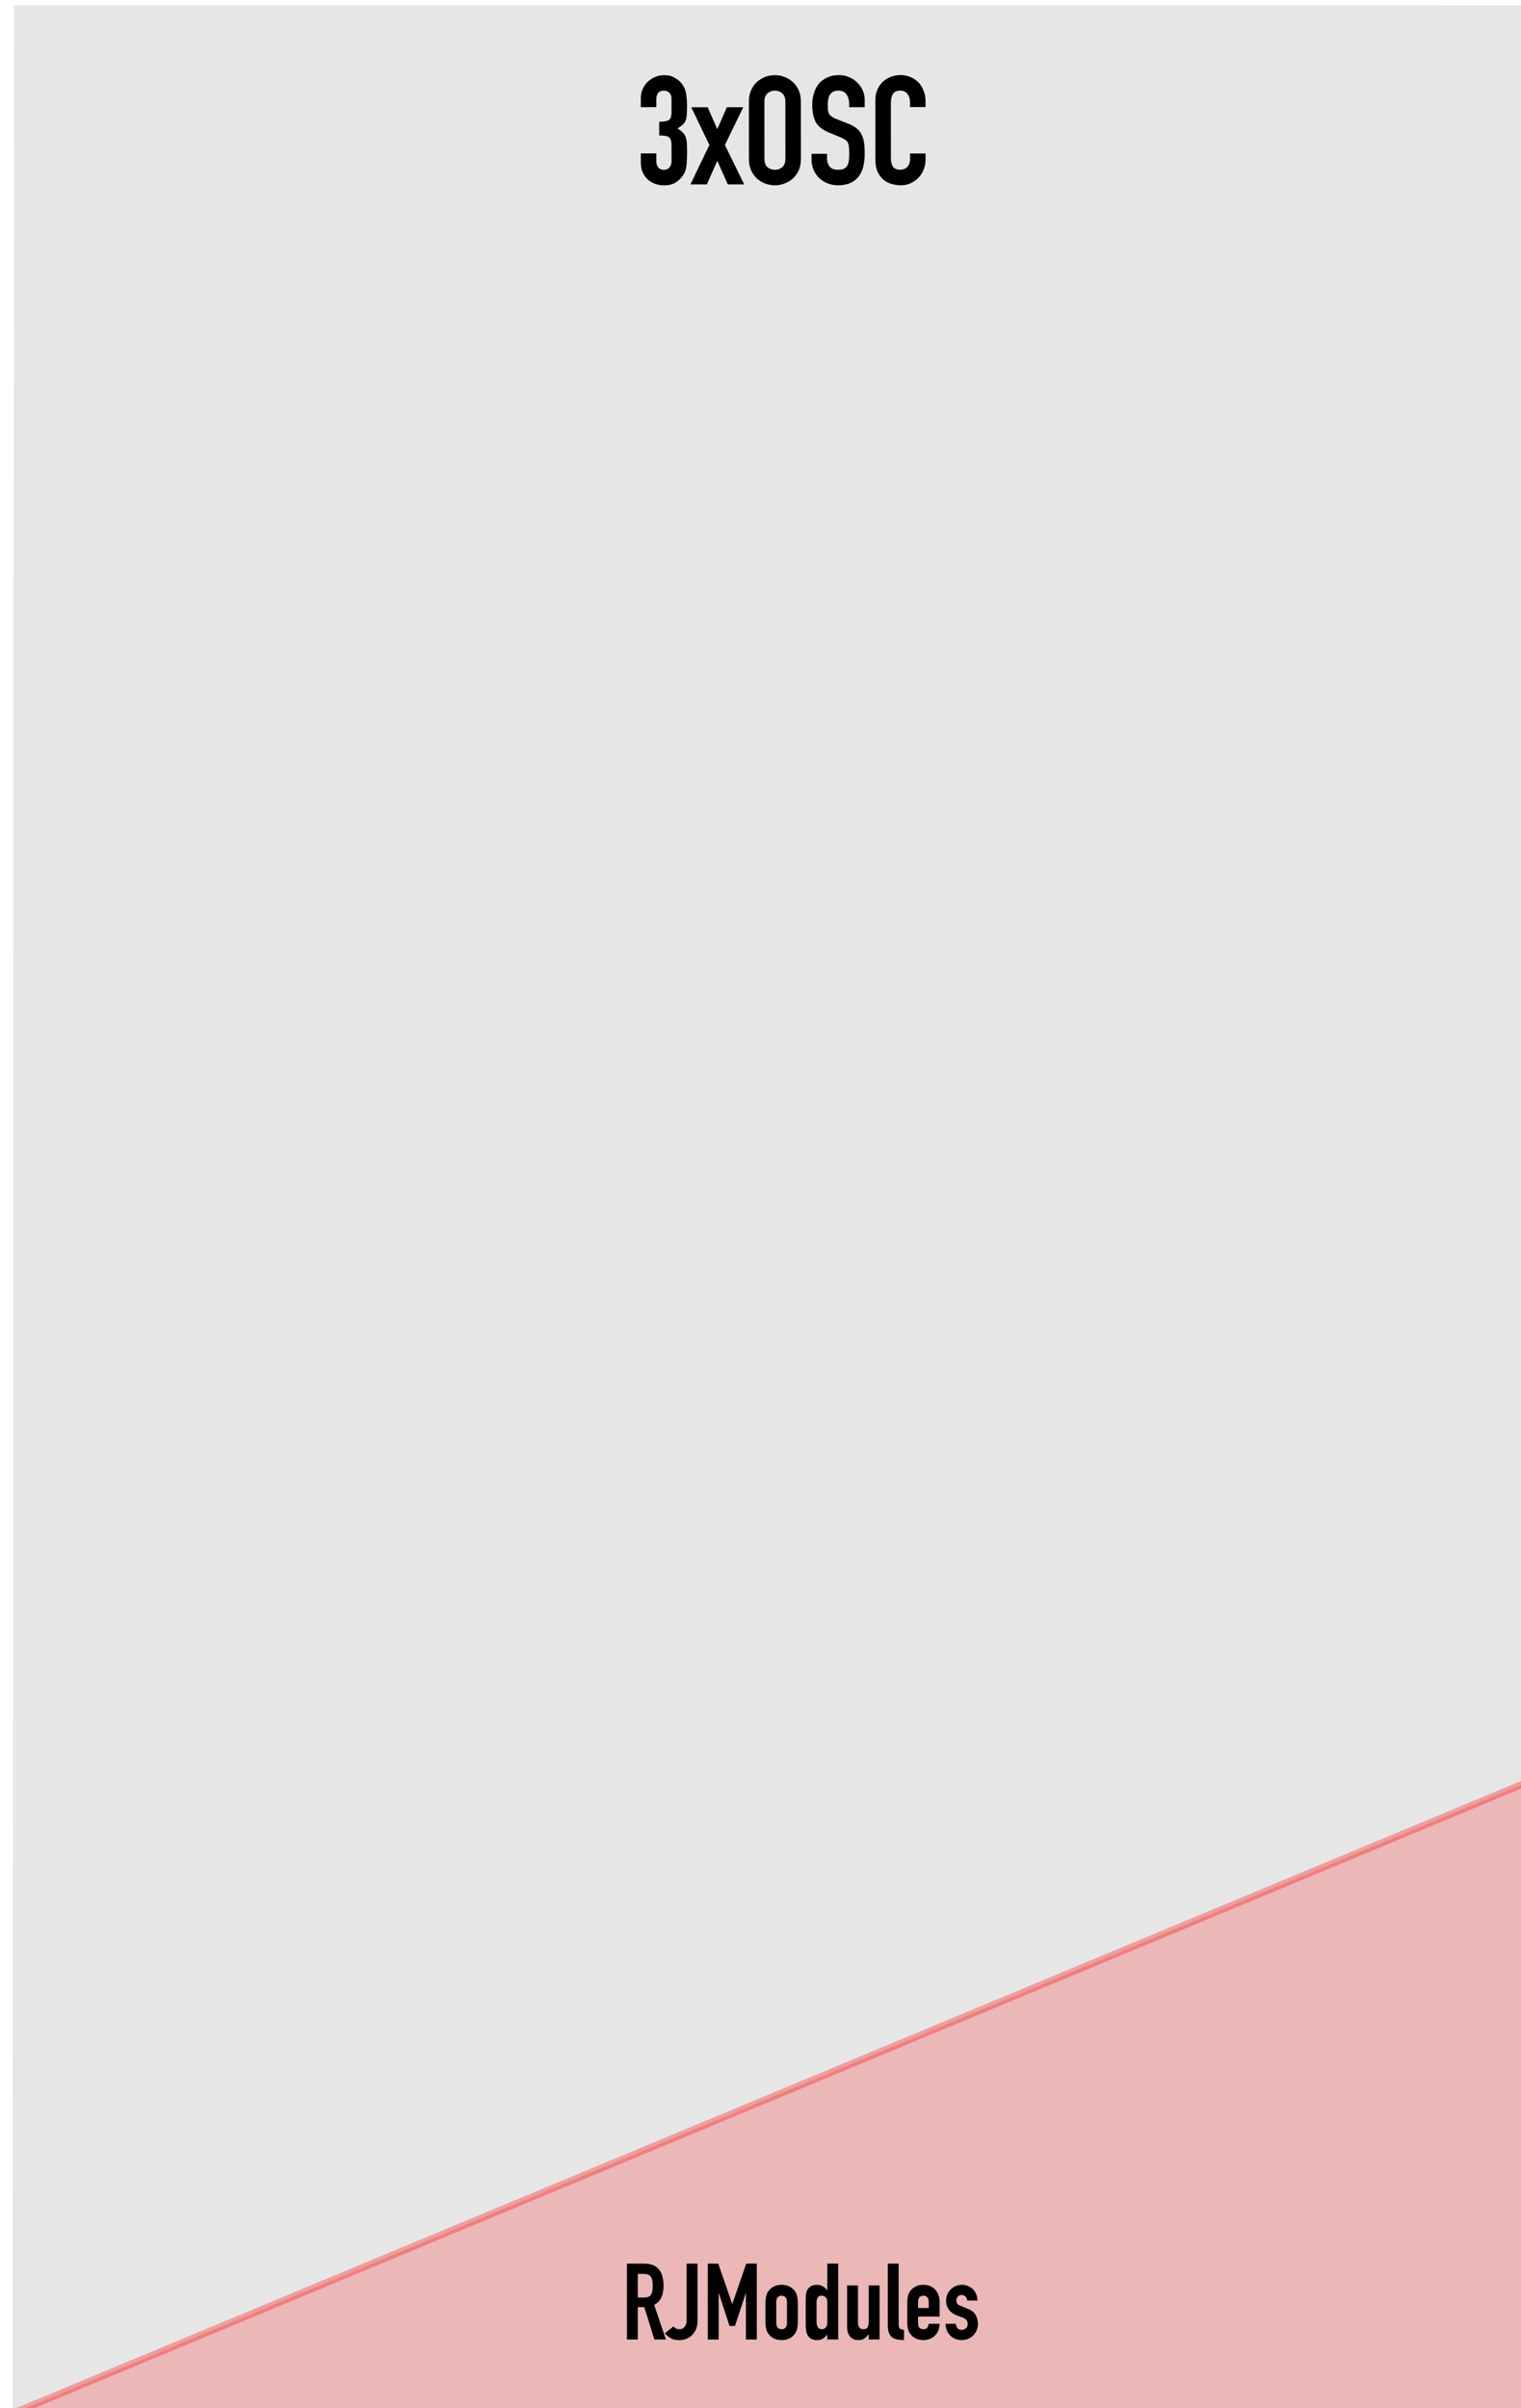 <?xml version="1.0" encoding="UTF-8" standalone="no"?>
<!-- Generator: Adobe Illustrator 16.0.3, SVG Export Plug-In . SVG Version: 6.00 Build 0)  -->

<svg
   xmlns:dc="http://purl.org/dc/elements/1.1/"
   xmlns:cc="http://creativecommons.org/ns#"
   xmlns:rdf="http://www.w3.org/1999/02/22-rdf-syntax-ns#"
   xmlns:svg="http://www.w3.org/2000/svg"
   xmlns="http://www.w3.org/2000/svg"
   xmlns:sodipodi="http://sodipodi.sourceforge.net/DTD/sodipodi-0.dtd"
   xmlns:inkscape="http://www.inkscape.org/namespaces/inkscape"
   version="1.1"
   x="0px"
   y="0px"
   width="240px"
   height="380px"
   viewBox="0 0 240 380"
   enable-background="new 0 0 240 380"
   xml:space="preserve"
   id="svg15938"
   sodipodi:docname="3xOSC.svg"
   inkscape:version="0.92.2 (5c3e80d, 2017-08-06)"><defs
     id="defs15942" /><sodipodi:namedview
     pagecolor="#ffffff"
     bordercolor="#666666"
     borderopacity="1"
     objecttolerance="10"
     gridtolerance="10"
     guidetolerance="10"
     inkscape:pageopacity="0"
     inkscape:pageshadow="2"
     inkscape:window-width="973"
     inkscape:window-height="825"
     id="namedview15940"
     showgrid="false"
     inkscape:zoom="1"
     inkscape:cx="116.72297"
     inkscape:cy="188.918"
     inkscape:window-x="220"
     inkscape:window-y="23"
     inkscape:window-maximized="0"
     inkscape:current-layer="g13178" /><g
     id="decoupe"
     display="none"><path
       display="inline"
       fill="none"
       stroke="#E6332D"
       stroke-width="0.25"
       stroke-miterlimit="10"
       d="M17.447,371.127   c0,2.614,2.119,4.732,4.731,4.732c2.614,0,4.733-2.118,4.733-4.732c0-2.612-2.119-4.731-4.733-4.731   C19.566,366.396,17.447,368.515,17.447,371.127"
       id="path15870" /><path
       display="inline"
       fill="none"
       stroke="#E6332D"
       stroke-width="0.25"
       stroke-miterlimit="10"
       d="M17.447,8.872   c0,2.613,2.119,4.73,4.731,4.73c2.614,0,4.733-2.118,4.733-4.73S24.792,4.14,22.179,4.14C19.566,4.14,17.447,6.259,17.447,8.872"
       id="path15872" /><path
       display="inline"
       fill="none"
       stroke="#E6332D"
       stroke-width="0.25"
       stroke-miterlimit="10"
       d="M212.741,371.127   c0,2.614,2.119,4.732,4.731,4.732s4.729-2.118,4.729-4.732c0-2.612-2.117-4.731-4.729-4.731S212.741,368.515,212.741,371.127"
       id="path15874" /><path
       display="inline"
       fill="none"
       stroke="#E6332D"
       stroke-width="0.25"
       stroke-miterlimit="10"
       d="M212.741,8.872   c0,2.613,2.119,4.73,4.731,4.73s4.729-2.118,4.729-4.73s-2.117-4.731-4.729-4.731S212.741,6.259,212.741,8.872"
       id="path15876" /><rect
       display="inline"
       fill="none"
       stroke="#E6332D"
       stroke-width="0.25"
       stroke-miterlimit="10"
       width="239.237"
       height="380"
       id="rect15878" /><path
       display="inline"
       fill="none"
       stroke="#E6332D"
       stroke-width="0.25"
       stroke-miterlimit="10"
       d="M207.493,328.545   c0,5.392,4.368,9.758,9.758,9.758c5.389,0,9.757-4.366,9.757-9.758s-4.368-9.758-9.757-9.758   C211.861,318.787,207.493,323.153,207.493,328.545"
       id="path15880" /><path
       display="inline"
       fill="none"
       stroke="#E6332D"
       stroke-width="0.25"
       stroke-miterlimit="10"
       d="M12.213,328.545   c0,5.392,4.369,9.76,9.758,9.76c5.392,0,9.758-4.368,9.758-9.76s-4.367-9.76-9.758-9.76   C16.582,318.785,12.213,323.153,12.213,328.545"
       id="path15882" /><path
       display="inline"
       fill="none"
       stroke="#E6332D"
       stroke-width="0.25"
       stroke-miterlimit="10"
       d="M49.77,328.545   c0,5.392,4.37,9.76,9.759,9.76c5.388,0,9.757-4.368,9.757-9.76s-4.37-9.76-9.757-9.76C54.139,318.785,49.77,323.153,49.77,328.545"
       id="path15884" /><path
       display="inline"
       fill="none"
       stroke="#E6332D"
       stroke-width="0.25"
       stroke-miterlimit="10"
       d="M87.326,328.545   c0,5.392,4.37,9.76,9.759,9.76c5.388,0,9.757-4.368,9.757-9.76s-4.369-9.76-9.757-9.76   C91.696,318.785,87.326,323.153,87.326,328.545"
       id="path15886" /><path
       display="inline"
       fill="none"
       stroke="#E6332D"
       stroke-width="0.25"
       stroke-miterlimit="10"
       d="M124.883,328.545   c0,5.392,4.368,9.758,9.76,9.758c5.389,0,9.757-4.366,9.757-9.758s-4.368-9.758-9.757-9.758   C129.251,318.787,124.883,323.153,124.883,328.545"
       id="path15888" /><path
       display="inline"
       fill="none"
       stroke="#E6332D"
       stroke-width="0.25"
       stroke-miterlimit="10"
       d="M162.439,328.545   c0,5.392,4.369,9.76,9.758,9.76c5.39,0,9.76-4.368,9.76-9.76s-4.37-9.76-9.76-9.76   C166.809,318.785,162.439,323.153,162.439,328.545"
       id="path15890" /><path
       display="inline"
       fill="none"
       stroke="#E6332D"
       stroke-width="0.25"
       stroke-miterlimit="10"
       d="M29.661,240.286   c0,6.125,4.964,11.091,11.09,11.091c6.124,0,11.088-4.966,11.088-11.091c0-6.122-4.964-11.088-11.088-11.088   C34.625,229.198,29.661,234.164,29.661,240.286"
       id="path15892" /><path
       display="inline"
       fill="none"
       stroke="#E6332D"
       stroke-width="0.25"
       stroke-miterlimit="10"
       d="M108.529,240.286   c0,6.125,4.964,11.091,11.09,11.091c6.123,0,11.089-4.966,11.089-11.091c0-6.122-4.966-11.088-11.089-11.088   C113.493,229.198,108.529,234.164,108.529,240.286"
       id="path15894" /><path
       display="inline"
       fill="none"
       stroke="#E6332D"
       stroke-width="0.25"
       stroke-miterlimit="10"
       d="M187.397,240.286   c0,6.125,4.963,11.091,11.09,11.091c6.125,0,11.088-4.966,11.088-11.091c0-6.122-4.963-11.088-11.088-11.088   C192.36,229.198,187.397,234.164,187.397,240.286"
       id="path15896" /><path
       display="inline"
       fill="none"
       stroke="#E6332D"
       stroke-width="0.25"
       stroke-miterlimit="10"
       d="M29.661,161.418   c0,6.125,4.964,11.088,11.09,11.088c6.124,0,11.088-4.964,11.088-11.088s-4.964-11.089-11.088-11.089   C34.625,150.329,29.661,155.294,29.661,161.418"
       id="path15898" /><path
       display="inline"
       fill="none"
       stroke="#E6332D"
       stroke-width="0.25"
       stroke-miterlimit="10"
       d="M108.529,161.418   c0,6.125,4.964,11.088,11.09,11.088c6.123,0,11.089-4.964,11.089-11.088s-4.966-11.089-11.089-11.089   C113.493,150.329,108.529,155.294,108.529,161.418"
       id="path15900" /><path
       display="inline"
       fill="none"
       stroke="#E6332D"
       stroke-width="0.25"
       stroke-miterlimit="10"
       d="M187.397,161.418   c0,6.125,4.963,11.089,11.09,11.089c6.125,0,11.088-4.964,11.088-11.089c0-6.125-4.963-11.09-11.088-11.09   C192.36,150.329,187.397,155.294,187.397,161.418"
       id="path15902" /><line
       display="inline"
       fill="none"
       stroke="#E6332D"
       stroke-width="0.25"
       stroke-miterlimit="10"
       x1="13.535"
       y1="102.934"
       x2="13.582"
       y2="59.345"
       id="line15904" /><line
       display="inline"
       fill="none"
       stroke="#E6332D"
       stroke-width="0.25"
       stroke-miterlimit="10"
       x1="19.498"
       y1="53.437"
       x2="155.948"
       y2="53.437"
       id="line15906" /><line
       display="inline"
       fill="none"
       stroke="#E6332D"
       stroke-width="0.25"
       stroke-miterlimit="10"
       x1="161.863"
       y1="59.351"
       x2="161.863"
       y2="102.939"
       id="line15908" /><line
       display="inline"
       fill="none"
       stroke="#E6332D"
       stroke-width="0.25"
       stroke-miterlimit="10"
       x1="155.948"
       y1="108.854"
       x2="19.451"
       y2="108.854"
       id="line15910" /><path
       display="inline"
       fill="none"
       stroke="#E6332D"
       stroke-width="0.25"
       stroke-miterlimit="10"
       d="M187.397,80.672   c0,6.124,4.965,11.089,11.09,11.089c6.123,0,11.088-4.965,11.088-11.089c0-6.126-4.965-11.09-11.088-11.09   C192.362,69.583,187.397,74.546,187.397,80.672"
       id="path15912" /><path
       display="inline"
       fill="none"
       stroke="#E6332D"
       stroke-width="0.25"
       stroke-miterlimit="10"
       d="M13.535,102.934   c-0.004,3.267,2.641,5.917,5.909,5.921h0.007"
       id="path15914" /><path
       display="inline"
       fill="none"
       stroke="#E6332D"
       stroke-width="0.25"
       stroke-miterlimit="10"
       d="M19.498,53.437   c-3.266,0-5.912,2.643-5.916,5.908"
       id="path15916" /><path
       display="inline"
       fill="none"
       stroke="#E6332D"
       stroke-width="0.25"
       stroke-miterlimit="10"
       d="M161.863,59.351   c0-3.266-2.651-5.914-5.915-5.914"
       id="path15918" /><path
       display="inline"
       fill="none"
       stroke="#E6332D"
       stroke-width="0.25"
       stroke-miterlimit="10"
       d="M155.948,108.854   c3.264,0,5.915-2.648,5.915-5.915"
       id="path15920" /></g><g
     id="widgets"
     display="none"><rect
       id="PJ301_10_"
       x="10.771"
       y="317.047"
       display="inline"
       fill="none"
       stroke="#000000"
       stroke-miterlimit="10"
       width="22.992"
       height="22.997" /><rect
       id="PJ301_1_"
       x="48.032"
       y="317.047"
       display="inline"
       fill="none"
       stroke="#000000"
       stroke-miterlimit="10"
       width="22.992"
       height="22.997" /><rect
       id="PJ301_2_"
       x="85.572"
       y="317.047"
       display="inline"
       fill="none"
       stroke="#000000"
       stroke-miterlimit="10"
       width="22.992"
       height="22.997" /><rect
       id="PJ301_3_"
       x="123.201"
       y="317.047"
       display="inline"
       fill="none"
       stroke="#000000"
       stroke-miterlimit="10"
       width="22.992"
       height="22.997" /><rect
       id="PJ301_4_"
       x="160.702"
       y="317.047"
       display="inline"
       fill="none"
       stroke="#000000"
       stroke-miterlimit="10"
       width="22.992"
       height="22.997" /><rect
       id="PJ301_5_"
       x="205.959"
       y="317.047"
       display="inline"
       fill="none"
       stroke="#000000"
       stroke-miterlimit="10"
       width="22.992"
       height="22.997" /><rect
       id="Rogan2"
       x="181.34"
       y="63.525"
       display="inline"
       fill="none"
       stroke="#000000"
       stroke-miterlimit="10"
       width="34.293"
       height="34.293" /><rect
       id="Rogan2_1_"
       x="181.34"
       y="144.035"
       display="inline"
       fill="none"
       stroke="#000000"
       stroke-miterlimit="10"
       width="34.293"
       height="34.293" /><rect
       id="Rogan2_2_"
       x="181.34"
       y="222.752"
       display="inline"
       fill="none"
       stroke="#000000"
       stroke-miterlimit="10"
       width="34.293"
       height="34.293" /><rect
       id="Rogan2_4_"
       x="102.352"
       y="144.035"
       display="inline"
       fill="none"
       stroke="#000000"
       stroke-miterlimit="10"
       width="34.293"
       height="34.293" /><rect
       id="Rogan2_3_"
       x="102.352"
       y="222.752"
       display="inline"
       fill="none"
       stroke="#000000"
       stroke-miterlimit="10"
       width="34.293"
       height="34.293" /><rect
       id="Rogan2_6_"
       x="23.891"
       y="144.035"
       display="inline"
       fill="none"
       stroke="#000000"
       stroke-miterlimit="10"
       width="34.293"
       height="34.293" /><rect
       id="Rogan2_5_"
       x="23.891"
       y="222.752"
       display="inline"
       fill="none"
       stroke="#000000"
       stroke-miterlimit="10"
       width="34.293"
       height="34.293" /><rect
       id="BraidsDisplay"
       x="13.723"
       y="53.437"
       display="inline"
       fill="none"
       stroke="#000000"
       stroke-miterlimit="10"
       width="148"
       height="56" /></g><g
     transform="matrix(1.653,-0.03,-0.022,1.045,2165.999,-193.712)"
     id="g13122"
     style="stroke-width:0.959"><g
       transform="matrix(0.999,-1.8518233e-5,0.023,1.001,-175.873,-20.807)"
       id="g13178"
       style="stroke-width:0.919"><g
         transform="matrix(1.013,0.029,-0.01,0.999,184.961,57.587)"
         id="g13122-0"
         style="stroke-width:0.959"><g
           transform="translate(-167.076,-20.558)"
           id="g13178-1"
           style="stroke-width:0.919"><g
             transform="translate(-99.231,6.095)"
             id="g13224"
             style="stroke-width:0.881"><g
               transform="translate(-315.654,137.782)"
               id="g13271"
               style="stroke-width:0.844"><g
                 transform="translate(-332.226,26.059)"
                 id="g13383"
                 style="stroke-width:0.809"><path
                   style="fill:#e6e6e6;fill-opacity:1;fill-rule:nonzero;stroke:none;stroke-width:0.809"
                   d="m -388.535,0.266 h 143.469 V 363.988 H -388.535 Z m 0,0"
                   id="path25069"
                   inkscape:connector-curvature="0" /><path
                   inkscape:connector-curvature="0"
                   id="path12226"
                   d="m -276.575,211.059 c 1.406,0 2.438,-1.062 2.438,-2.359 0,-1.297 -1.016,-2.344 -2.422,-2.344 -1.406,0 -2.422,1.062 -2.422,2.344 v 0.016 c 0,1.297 1.016,2.344 2.406,2.344 z m 0.016,-0.922 c -0.797,0 -1.375,-0.656 -1.375,-1.438 0,-0.781 0.562,-1.422 1.359,-1.422 0.812,0 1.391,0.641 1.391,1.422 v 0.016 c 0,0.781 -0.562,1.422 -1.375,1.422 z m 0,0"
                   style="fill:#e6e6e6;fill-opacity:1;stroke:none;stroke-width:0.809" /><path
                   inkscape:connector-curvature="0"
                   id="path12222"
                   d="m -271.142,211.059 c 1.234,0 2,-0.688 2,-2.062 v -2.109 c 0,-0.281 -0.219,-0.5 -0.5,-0.5 -0.281,0 -0.5,0.219 -0.5,0.5 v 2.156 c 0,0.719 -0.375,1.094 -0.984,1.094 -0.609,0 -0.984,-0.391 -0.984,-1.125 v -2.125 c 0,-0.281 -0.219,-0.5 -0.5,-0.5 -0.266,0 -0.5,0.219 -0.5,0.5 v 2.141 c 0,1.344 0.75,2.031 1.969,2.031 z m 0,0"
                   style="fill:#e6e6e6;fill-opacity:1;stroke:none;stroke-width:0.809" /><path
                   inkscape:connector-curvature="0"
                   id="path12218"
                   d="m -266.875,210.512 c 0,0.281 0.219,0.5 0.5,0.5 0.281,0 0.5,-0.219 0.5,-0.5 v -3.156 h 0.953 c 0.266,0 0.469,-0.203 0.469,-0.469 0,-0.25 -0.203,-0.453 -0.469,-0.453 h -2.922 c -0.25,0 -0.453,0.203 -0.453,0.453 0,0.266 0.203,0.469 0.453,0.469 h 0.969 z m 0,0"
                   style="fill:#e6e6e6;fill-opacity:1;stroke:none;stroke-width:0.809" /><path
                   inkscape:connector-curvature="0"
                   id="path12214"
                   d="m -276.575,288.438 c 1.406,0 2.438,-1.062 2.438,-2.359 0,-1.297 -1.016,-2.344 -2.422,-2.344 -1.406,0 -2.422,1.062 -2.422,2.344 v 0.016 c 0,1.297 1.016,2.344 2.406,2.344 z m 0.016,-0.922 c -0.797,0 -1.375,-0.656 -1.375,-1.438 0,-0.781 0.562,-1.422 1.359,-1.422 0.812,0 1.391,0.641 1.391,1.422 v 0.016 c 0,0.781 -0.562,1.422 -1.375,1.422 z m 0,0"
                   style="fill:#e6e6e6;fill-opacity:1;stroke:none;stroke-width:0.809" /><path
                   inkscape:connector-curvature="0"
                   id="path12210"
                   d="m -271.142,288.438 c 1.234,0 2,-0.688 2,-2.062 v -2.109 c 0,-0.281 -0.219,-0.5 -0.5,-0.5 -0.281,0 -0.5,0.219 -0.5,0.5 v 2.156 c 0,0.719 -0.375,1.094 -0.984,1.094 -0.609,0 -0.984,-0.391 -0.984,-1.125 v -2.125 c 0,-0.281 -0.219,-0.5 -0.5,-0.5 -0.266,0 -0.5,0.219 -0.5,0.5 v 2.141 c 0,1.344 0.75,2.031 1.969,2.031 z m 0,0"
                   style="fill:#e6e6e6;fill-opacity:1;stroke:none;stroke-width:0.809" /><path
                   inkscape:connector-curvature="0"
                   id="path12206"
                   d="m -266.875,287.892 c 0,0.281 0.219,0.5 0.5,0.5 0.281,0 0.5,-0.219 0.5,-0.5 v -3.156 h 0.953 c 0.266,0 0.469,-0.203 0.469,-0.469 0,-0.25 -0.203,-0.453 -0.469,-0.453 h -2.922 c -0.25,0 -0.453,0.203 -0.453,0.453 0,0.266 0.203,0.469 0.453,0.469 h 0.969 z m 0,0"
                   style="fill:#e6e6e6;fill-opacity:1;stroke:none;stroke-width:0.809" /><path
                   inkscape:connector-curvature="0"
                   id="path12202"
                   d="m -276.575,61.624 c 1.406,0 2.438,-1.062 2.438,-2.359 0,-1.297 -1.016,-2.344 -2.422,-2.344 -1.406,0 -2.422,1.062 -2.422,2.344 v 0.016 c 0,1.297 1.016,2.344 2.406,2.344 z m 0.016,-0.922 c -0.797,0 -1.375,-0.656 -1.375,-1.438 0,-0.781 0.562,-1.422 1.359,-1.422 0.812,0 1.391,0.641 1.391,1.422 v 0.016 c 0,0.781 -0.562,1.422 -1.375,1.422 z m 0,0"
                   style="fill:#e6e6e6;fill-opacity:1;stroke:none;stroke-width:0.809" /><path
                   inkscape:connector-curvature="0"
                   id="path12198"
                   d="m -271.142,61.624 c 1.234,0 2,-0.688 2,-2.062 v -2.109 c 0,-0.281 -0.219,-0.5 -0.5,-0.5 -0.281,0 -0.5,0.219 -0.5,0.5 v 2.156 c 0,0.719 -0.375,1.094 -0.984,1.094 -0.609,0 -0.984,-0.391 -0.984,-1.125 v -2.125 c 0,-0.281 -0.219,-0.5 -0.5,-0.5 -0.266,0 -0.5,0.219 -0.5,0.5 v 2.141 c 0,1.344 0.75,2.031 1.969,2.031 z m 0,0"
                   style="fill:#e6e6e6;fill-opacity:1;stroke:none;stroke-width:0.809" /><path
                   inkscape:connector-curvature="0"
                   id="path12194"
                   d="m -266.875,61.077 c 0,0.281 0.219,0.5 0.5,0.5 0.281,0 0.5,-0.219 0.5,-0.5 v -3.156 h 0.953 c 0.266,0 0.469,-0.203 0.469,-0.469 0,-0.25 -0.203,-0.453 -0.469,-0.453 h -2.922 c -0.25,0 -0.453,0.203 -0.453,0.453 0,0.266 0.203,0.469 0.453,0.469 h 0.969 z m 0,0"
                   style="fill:#e6e6e6;fill-opacity:1;stroke:none;stroke-width:0.809" /><g
                   aria-label="IN"
                   transform="scale(1,-1)"
                   style="font-style:normal;font-weight:normal;font-size:10.814px;line-height:1.25;font-family:sans-serif;letter-spacing:0px;word-spacing:0px;fill:#000000;fill-opacity:1;stroke:none;stroke-width:0.219"
                   id="text202" /><g
                   aria-label="CV"
                   style="font-style:normal;font-weight:normal;font-size:10.814px;line-height:1.25;font-family:sans-serif;letter-spacing:0px;word-spacing:0px;fill:#000000;fill-opacity:1;stroke:none;stroke-width:0.219"
                   id="text202-7" /><g
                   aria-label="OUT"
                   style="font-style:normal;font-weight:normal;font-size:10.814px;line-height:1.25;font-family:sans-serif;letter-spacing:0px;word-spacing:0px;fill:#ececec;fill-opacity:1;stroke:none;stroke-width:0.219"
                   id="text202-7-8" /><g
                   aria-label="RJModules"
                   style="font-style:normal;font-weight:normal;font-size:10.814px;line-height:1.25;font-family:sans-serif;letter-spacing:0px;word-spacing:0px;fill:#000000;fill-opacity:1;stroke:none;stroke-width:0.219"
                   id="text202-7-7"
                   transform="translate(0,-1.917)" /><flowRoot
                   xml:space="preserve"
                   id="flowRoot102"
                   style="font-style:normal;font-weight:normal;font-size:40px;line-height:1.25;font-family:sans-serif;letter-spacing:0px;word-spacing:0px;fill:#000000;fill-opacity:1;stroke:none"
                   transform="matrix(0.959,0,0,0.959,-388.801,-5.5855677e-7)"><flowRegion
                     id="flowRegion104"
                     style="fill:#000000"><rect
                       id="rect106"
                       width="118.929"
                       height="41.429"
                       x="183.571"
                       y="98.214"
                       style="fill:#000000" /></flowRegion><flowPara
                     id="flowPara108">Cr</flowPara></flowRoot><g
                   aria-label="CRUSH"
                   transform="matrix(0.959,0,0,0.959,-504.512,-19.719)"
                   style="font-style:normal;font-variant:normal;font-weight:normal;font-stretch:normal;font-size:40px;line-height:1.25;font-family:'DIN Condensed';-inkscape-font-specification:'DIN Condensed, ';letter-spacing:0px;word-spacing:0px;fill:#000000;fill-opacity:1;stroke:none"
                   id="flowRoot110" /><g
                   transform="translate(-0.521,79.911)"
                   aria-label="CV"
                   style="font-style:normal;font-weight:normal;font-size:10.814px;line-height:1.25;font-family:sans-serif;letter-spacing:0px;word-spacing:0px;fill:#000000;fill-opacity:1;stroke:none;stroke-width:0.219"
                   id="text202-7-4" /><g
                   aria-label="FLOOR"
                   transform="matrix(0.959,0,0,0.959,-504.745,64.91)"
                   style="font-style:normal;font-variant:normal;font-weight:normal;font-stretch:normal;font-size:40px;line-height:1.25;font-family:'DIN Condensed';-inkscape-font-specification:'DIN Condensed, ';letter-spacing:0px;word-spacing:0px;fill:#000000;fill-opacity:1;stroke:none;stroke-width:0.809"
                   id="flowRoot110-9" /><path
                   style="fill:#ff0000;fill-opacity:0.205;stroke:#ff0000;stroke-width:0.959px;stroke-linecap:butt;stroke-linejoin:miter;stroke-opacity:0.315"
                   d="m -388.535,363.988 h 143.469 l 0.733,-96.278 z"
                   id="path905"
                   inkscape:connector-curvature="0"
                   sodipodi:nodetypes="cccc" /><flowRoot
                   xml:space="preserve"
                   id="flowRoot907"
                   style="font-style:normal;font-weight:normal;font-size:40px;line-height:1.25;font-family:sans-serif;letter-spacing:0px;word-spacing:0px;fill:#000000;fill-opacity:1;stroke:none"><flowRegion
                     id="flowRegion909"><rect
                       id="rect911"
                       width="123.214"
                       height="41.071"
                       x="13.929"
                       y="7.857" /></flowRegion><flowPara
                     id="flowPara913" /></flowRoot><flowRoot
                   xml:space="preserve"
                   id="flowRoot915"
                   style="font-style:normal;font-weight:normal;font-size:40px;line-height:1.25;font-family:sans-serif;letter-spacing:0px;word-spacing:0px;fill:#000000;fill-opacity:1;stroke:none"><flowRegion
                     id="flowRegion917"><rect
                       id="rect919"
                       width="131.429"
                       height="50.357"
                       x="10"
                       y="9.286" /></flowRegion><flowPara
                     id="flowPara921" /></flowRoot></g></g></g></g></g><path
         d="m -1079.947,516.885 0.59,0.017 q 0.275,0.008 0.438,-0.1 0.164,-0.124 0.247,-0.347 0.094,-0.222 0.127,-0.543 0.034,-0.337 0.038,-0.771 0,-0.434 -0.023,-0.756 -0.027,-0.338 -0.127,-0.566 -0.089,-0.244 -0.261,-0.361 -0.172,-0.117 -0.456,-0.126 l -0.539,-0.015 z m -0.988,-5.141 1.667,0.047 q 1.83,0.052 1.798,3.412 -0.01,0.997 -0.22,1.714 -0.2,0.702 -0.703,1.122 l 1.068,5.256 -1.098,-0.031 -0.918,-4.914 -0.62,-0.018 -0.047,4.887 -1.037,-0.029 z"
         style="font-style:normal;font-variant:normal;font-weight:normal;font-stretch:normal;font-size:10.814px;line-height:1.25;font-family:'DIN Condensed';-inkscape-font-specification:'DIN Condensed, ';letter-spacing:0px;word-spacing:0px;fill:#000000;fill-opacity:1;stroke:none;stroke-width:0.259"
         id="path79"
         inkscape:connector-curvature="0" /><path
         d="m -1074.28,520.68 q -0.01,0.563 -0.133,1.074 -0.127,0.495 -0.364,0.874 -0.227,0.379 -0.555,0.595 -0.328,0.216 -0.744,0.204 -0.498,-0.014 -0.83,-0.361 -0.322,-0.363 -0.512,-0.706 l 0.823,-1.006 q 0.11,0.18 0.251,0.313 0.151,0.117 0.314,0.121 0.091,0.003 0.214,-0.042 0.123,-0.061 0.226,-0.203 0.113,-0.158 0.187,-0.413 0.084,-0.271 0.088,-0.705 l 0.083,-8.52 1.037,0.029 z"
         style="font-style:normal;font-variant:normal;font-weight:normal;font-stretch:normal;font-size:10.814px;line-height:1.25;font-family:'DIN Condensed';-inkscape-font-specification:'DIN Condensed, ';letter-spacing:0px;word-spacing:0px;fill:#000000;fill-opacity:1;stroke:none;stroke-width:0.259"
         id="path81"
         inkscape:connector-curvature="0" /><path
         d="m -1073.209,511.963 0.996,0.028 1.273,6.098 0.02,5.8e-4 1.381,-6.023 1.007,0.029 -0.111,11.446 -1.037,-0.029 0.068,-6.961 -0.02,-5.8e-4 -1.075,4.89 -0.519,-0.015 -0.969,-4.948 -0.02,-5.8e-4 -0.068,6.961 -1.037,-0.029 z"
         style="font-style:normal;font-variant:normal;font-weight:normal;font-stretch:normal;font-size:10.814px;line-height:1.25;font-family:'DIN Condensed';-inkscape-font-specification:'DIN Condensed, ';letter-spacing:0px;word-spacing:0px;fill:#000000;fill-opacity:1;stroke:none;stroke-width:0.259"
         id="path83"
         inkscape:connector-curvature="0" /><path
         d="m -1067.761,518.147 q 0,-0.498 0.05,-0.915 0.045,-0.417 0.16,-0.735 0.188,-0.525 0.537,-0.837 0.349,-0.312 0.827,-0.298 0.478,0.014 0.82,0.345 0.343,0.331 0.52,0.867 0.109,0.325 0.145,0.744 0.037,0.419 0.032,0.917 l -0.026,2.685 q 0,0.498 -0.05,0.915 -0.045,0.417 -0.16,0.735 -0.188,0.525 -0.537,0.837 -0.349,0.312 -0.827,0.298 -0.478,-0.014 -0.821,-0.345 -0.343,-0.331 -0.52,-0.867 -0.109,-0.325 -0.145,-0.744 -0.037,-0.419 -0.032,-0.917 z m 1.008,2.971 q 0,0.466 0.125,0.711 0.14,0.229 0.374,0.236 0.234,0.007 0.368,-0.215 0.145,-0.237 0.149,-0.703 l 0.031,-3.199 q 0,-0.466 -0.136,-0.695 -0.13,-0.245 -0.364,-0.252 -0.234,-0.007 -0.379,0.23 -0.134,0.221 -0.139,0.688 z"
         style="font-style:normal;font-variant:normal;font-weight:normal;font-stretch:normal;font-size:10.814px;line-height:1.25;font-family:'DIN Condensed';-inkscape-font-specification:'DIN Condensed, ';letter-spacing:0px;word-spacing:0px;fill:#000000;fill-opacity:1;stroke:none;stroke-width:0.259"
         id="path85"
         inkscape:connector-curvature="0" /><path
         d="m -1062.906,521.051 q 0,0.498 0.114,0.807 0.119,0.309 0.383,0.316 0.234,0.007 0.379,-0.263 0.145,-0.285 0.149,-0.735 l 0.031,-3.167 q 0,-0.386 -0.146,-0.631 -0.14,-0.261 -0.364,-0.268 -0.295,-0.008 -0.409,0.278 -0.104,0.286 -0.108,0.672 z m 1.008,1.942 q -0.103,0.174 -0.197,0.332 -0.093,0.142 -0.206,0.251 -0.113,0.109 -0.256,0.17 -0.143,0.06 -0.336,0.055 -0.64,-0.018 -0.897,-0.797 -0.089,-0.276 -0.126,-0.679 -0.037,-0.403 -0.03,-1.078 l 0.03,-3.103 q 0.01,-0.884 0.043,-1.301 0.035,-0.417 0.139,-0.671 0.135,-0.318 0.341,-0.521 0.216,-0.203 0.592,-0.192 0.305,0.009 0.537,0.24 0.242,0.216 0.411,0.623 l 0.02,5.8e-4 0.039,-4.035 1.037,0.029 -0.111,11.446 -1.037,-0.029 z"
         style="font-style:normal;font-variant:normal;font-weight:normal;font-stretch:normal;font-size:10.814px;line-height:1.25;font-family:'DIN Condensed';-inkscape-font-specification:'DIN Condensed, ';letter-spacing:0px;word-spacing:0px;fill:#000000;fill-opacity:1;stroke:none;stroke-width:0.259"
         id="path87"
         inkscape:connector-curvature="0" /><path
         d="m -1056.916,523.874 -1.037,-0.029 0.01,-0.788 -0.02,-5.8e-4 q -0.166,0.381 -0.403,0.632 -0.226,0.235 -0.582,0.225 -0.193,-0.005 -0.385,-0.107 -0.192,-0.118 -0.342,-0.363 -0.15,-0.245 -0.238,-0.618 -0.088,-0.388 -0.082,-0.935 l 0.061,-6.253 1.037,0.029 -0.055,5.642 q 0,0.45 0.125,0.711 0.13,0.261 0.374,0.268 0.295,0.008 0.409,-0.278 0.115,-0.286 0.12,-0.833 l 0.053,-5.482 1.037,0.029 z"
         style="font-style:normal;font-variant:normal;font-weight:normal;font-stretch:normal;font-size:10.814px;line-height:1.25;font-family:'DIN Condensed';-inkscape-font-specification:'DIN Condensed, ';letter-spacing:0px;word-spacing:0px;fill:#000000;fill-opacity:1;stroke:none;stroke-width:0.259"
         id="path89"
         inkscape:connector-curvature="0" /><path
         d="m -1056.015,512.451 1.037,0.029 -0.089,9.147 q 0,0.466 0.095,0.646 0.11,0.164 0.405,0.221 l -0.015,1.543 q -0.356,-0.01 -0.65,-0.115 -0.284,-0.088 -0.485,-0.335 -0.191,-0.263 -0.298,-0.716 -0.097,-0.453 -0.091,-1.16 z"
         style="font-style:normal;font-variant:normal;font-weight:normal;font-stretch:normal;font-size:10.814px;line-height:1.25;font-family:'DIN Condensed';-inkscape-font-specification:'DIN Condensed, ';letter-spacing:0px;word-spacing:0px;fill:#000000;fill-opacity:1;stroke:none;stroke-width:0.259"
         id="path91"
         inkscape:connector-curvature="0" /><path
         d="m -1053.2,520.522 -0.011,1.109 q 0,0.386 0.126,0.599 0.14,0.213 0.374,0.22 0.295,0.008 0.389,-0.262 0.104,-0.27 0.127,-0.543 l 1.037,0.029 q -0.01,0.514 -0.121,0.961 -0.106,0.447 -0.312,0.763 -0.207,0.332 -0.493,0.517 -0.286,0.185 -0.642,0.175 -0.478,-0.014 -0.82,-0.345 -0.343,-0.331 -0.52,-0.867 -0.109,-0.325 -0.145,-0.744 -0.037,-0.419 -0.032,-0.917 l 0.026,-2.685 q 0,-0.498 0.05,-0.915 0.045,-0.417 0.16,-0.735 0.188,-0.525 0.537,-0.837 0.349,-0.312 0.827,-0.298 0.356,0.01 0.639,0.211 0.293,0.201 0.483,0.56 0.2,0.343 0.297,0.812 0.107,0.469 0.102,1 l -0.022,2.251 z m 0.013,-1.286 1.017,0.029 0.01,-0.932 q 0,-0.466 -0.136,-0.695 -0.13,-0.245 -0.364,-0.252 -0.234,-0.007 -0.379,0.23 -0.134,0.221 -0.139,0.688 z"
         style="font-style:normal;font-variant:normal;font-weight:normal;font-stretch:normal;font-size:10.814px;line-height:1.25;font-family:'DIN Condensed';-inkscape-font-specification:'DIN Condensed, ';letter-spacing:0px;word-spacing:0px;fill:#000000;fill-opacity:1;stroke:none;stroke-width:0.259"
         id="path93"
         inkscape:connector-curvature="0" /><path
         d="m -1048.487,518.244 q -0.01,-0.418 -0.167,-0.632 -0.15,-0.213 -0.354,-0.219 -0.244,-0.007 -0.379,0.247 -0.135,0.237 -0.138,0.559 0,0.225 0.067,0.452 0.069,0.211 0.362,0.396 l 0.606,0.403 q 0.576,0.37 0.784,0.987 0.218,0.617 0.211,1.341 0,0.514 -0.131,0.961 -0.116,0.431 -0.323,0.763 -0.207,0.332 -0.493,0.517 -0.286,0.185 -0.622,0.175 -0.305,-0.009 -0.578,-0.177 -0.273,-0.169 -0.483,-0.48 -0.2,-0.311 -0.328,-0.765 -0.128,-0.47 -0.132,-1.081 l 0.976,0.028 q 0.027,0.338 0.136,0.631 0.119,0.293 0.414,0.301 0.224,0.006 0.399,-0.214 0.185,-0.236 0.189,-0.654 0,-0.338 -0.106,-0.582 -0.11,-0.244 -0.403,-0.429 l -0.495,-0.303 q -0.485,-0.303 -0.764,-0.874 -0.269,-0.586 -0.261,-1.406 0,-0.514 0.131,-0.945 0.126,-0.447 0.333,-0.746 0.217,-0.315 0.493,-0.484 0.276,-0.169 0.591,-0.16 0.315,0.009 0.578,0.209 0.273,0.185 0.463,0.512 0.19,0.311 0.298,0.764 0.108,0.437 0.103,0.936 z"
         style="font-style:normal;font-variant:normal;font-weight:normal;font-stretch:normal;font-size:10.814px;line-height:1.25;font-family:'DIN Condensed';-inkscape-font-specification:'DIN Condensed, ';letter-spacing:0px;word-spacing:0px;fill:#000000;fill-opacity:1;stroke:none;stroke-width:0.259"
         id="path95"
         inkscape:connector-curvature="0" /><g
         aria-label="3xOSC"
         transform="matrix(0.605,0.017,-0.009,0.957,-1108.058,166.965)"
         style="font-style:normal;font-weight:normal;font-size:14.667px;line-height:1.25;font-family:sans-serif;letter-spacing:0px;word-spacing:0px;fill:#000000;fill-opacity:1;stroke:none;stroke-width:0.809"
         id="flowRoot923"><path
           d="m 55.423,21.628 q 1.104,0 1.512,-0.264 0.432,-0.264 0.432,-1.224 v -2.208 q 0,-0.528 -0.336,-0.864 -0.312,-0.336 -0.864,-0.336 -0.648,0 -0.936,0.408 -0.264,0.408 -0.264,0.792 v 1.392 h -2.448 v -1.416 q 0,-0.744 0.288,-1.416 0.288,-0.672 0.792,-1.152 0.504,-0.48 1.176,-0.768 0.672,-0.288 1.44,-0.288 1.008,0 1.656,0.408 0.672,0.384 1.008,0.792 0.24,0.288 0.408,0.6 0.192,0.288 0.288,0.696 0.12,0.384 0.168,0.96 0.072,0.552 0.072,1.368 0,0.888 -0.048,1.44 -0.024,0.552 -0.192,0.936 -0.144,0.36 -0.456,0.624 -0.288,0.264 -0.816,0.576 0.576,0.36 0.864,0.672 0.312,0.312 0.456,0.744 0.144,0.408 0.168,1.008 0.024,0.576 0.024,1.488 0,0.84 -0.048,1.392 -0.024,0.552 -0.096,0.936 -0.072,0.36 -0.192,0.624 -0.12,0.264 -0.312,0.552 -0.456,0.672 -1.176,1.128 -0.72,0.432 -1.848,0.432 -0.576,0 -1.224,-0.192 -0.648,-0.192 -1.176,-0.624 -0.528,-0.432 -0.888,-1.128 -0.336,-0.696 -0.336,-1.704 v -1.392 h 2.448 v 1.272 q 0,0.576 0.312,0.96 0.336,0.36 0.888,0.36 0.552,0 0.864,-0.36 0.336,-0.384 0.336,-1.008 v -2.448 q 0,-0.504 -0.096,-0.816 -0.072,-0.312 -0.288,-0.48 -0.216,-0.192 -0.6,-0.24 -0.36,-0.072 -0.96,-0.072 z"
           style="font-style:normal;font-variant:normal;font-weight:normal;font-stretch:normal;font-size:24px;font-family:'DIN Condensed';-inkscape-font-specification:'DIN Condensed, ';text-align:center;text-anchor:middle"
           id="path20377"
           inkscape:connector-curvature="0" /><path
           d="m 63.345,25.3 -2.856,-5.952 h 2.592 l 1.512,3.456 1.512,-3.456 h 2.592 l -2.904,5.952 3.048,6.216 h -2.592 l -1.656,-3.72 -1.656,3.72 h -2.592 z"
           style="font-style:normal;font-variant:normal;font-weight:normal;font-stretch:normal;font-size:24px;font-family:'DIN Condensed';-inkscape-font-specification:'DIN Condensed, ';text-align:center;text-anchor:middle"
           id="path20379"
           inkscape:connector-curvature="0" /><path
           d="m 69.586,18.46 q 0,-1.032 0.36,-1.824 0.36,-0.792 0.936,-1.296 0.6,-0.528 1.32,-0.792 0.744,-0.264 1.488,-0.264 0.744,0 1.464,0.264 0.744,0.264 1.32,0.792 0.6,0.504 0.96,1.296 0.36,0.792 0.36,1.824 v 9.024 q 0,1.056 -0.36,1.848 -0.36,0.768 -0.96,1.296 -0.576,0.504 -1.32,0.768 -0.72,0.264 -1.464,0.264 -0.744,0 -1.488,-0.264 -0.72,-0.264 -1.32,-0.768 -0.576,-0.528 -0.936,-1.296 -0.36,-0.792 -0.36,-1.848 z m 2.448,9.024 q 0,0.888 0.48,1.32 0.504,0.408 1.176,0.408 0.672,0 1.152,-0.408 0.504,-0.432 0.504,-1.32 v -9.024 q 0,-0.888 -0.504,-1.296 -0.48,-0.432 -1.152,-0.432 -0.672,0 -1.176,0.432 -0.48,0.408 -0.48,1.296 z"
           style="font-style:normal;font-variant:normal;font-weight:normal;font-stretch:normal;font-size:24px;font-family:'DIN Condensed';-inkscape-font-specification:'DIN Condensed, ';text-align:center;text-anchor:middle"
           id="path20381"
           inkscape:connector-curvature="0" /><path
           d="m 87.869,19.348 h -2.448 v -0.552 q 0,-0.84 -0.408,-1.44 -0.384,-0.624 -1.32,-0.624 -0.504,0 -0.84,0.192 -0.312,0.192 -0.504,0.504 -0.168,0.288 -0.24,0.696 -0.072,0.384 -0.072,0.816 0,0.504 0.024,0.864 0.048,0.336 0.192,0.6 0.144,0.24 0.408,0.432 0.288,0.192 0.768,0.384 l 1.872,0.744 q 0.816,0.312 1.32,0.744 0.504,0.408 0.768,0.984 0.288,0.552 0.384,1.296 0.096,0.72 0.096,1.656 0,1.08 -0.216,2.016 -0.216,0.912 -0.72,1.584 -0.48,0.648 -1.296,1.032 -0.816,0.384 -1.992,0.384 -0.888,0 -1.656,-0.312 -0.768,-0.312 -1.32,-0.84 -0.552,-0.552 -0.888,-1.296 -0.312,-0.744 -0.312,-1.608 v -0.912 h 2.448 v 0.768 q 0,0.672 0.384,1.224 0.408,0.528 1.344,0.528 0.624,0 0.96,-0.168 0.36,-0.192 0.528,-0.504 0.192,-0.336 0.24,-0.816 0.048,-0.48 0.048,-1.056 0,-0.672 -0.048,-1.104 -0.048,-0.432 -0.216,-0.696 -0.144,-0.264 -0.432,-0.432 -0.264,-0.168 -0.72,-0.36 l -1.752,-0.72 q -1.584,-0.648 -2.136,-1.704 -0.528,-1.08 -0.528,-2.688 0,-0.96 0.264,-1.824 0.264,-0.864 0.768,-1.488 0.528,-0.624 1.32,-0.984 0.792,-0.384 1.848,-0.384 0.912,0 1.656,0.336 0.768,0.336 1.296,0.888 0.552,0.552 0.84,1.248 0.288,0.672 0.288,1.392 z"
           style="font-style:normal;font-variant:normal;font-weight:normal;font-stretch:normal;font-size:24px;font-family:'DIN Condensed';-inkscape-font-specification:'DIN Condensed, ';text-align:center;text-anchor:middle"
           id="path20383"
           inkscape:connector-curvature="0" /><path
           d="m 97.475,27.7 q 0,0.792 -0.312,1.512 -0.288,0.72 -0.816,1.272 -0.528,0.528 -1.248,0.864 -0.696,0.312 -1.512,0.312 -0.696,0 -1.416,-0.192 -0.72,-0.192 -1.296,-0.648 -0.576,-0.48 -0.96,-1.248 -0.36,-0.768 -0.36,-1.944 v -9.408 q 0,-0.84 0.288,-1.56 0.288,-0.72 0.816,-1.248 0.528,-0.528 1.248,-0.816 0.744,-0.312 1.632,-0.312 0.84,0 1.56,0.312 0.72,0.288 1.248,0.84 0.528,0.528 0.816,1.296 0.312,0.744 0.312,1.632 v 0.96 h -2.448 v -0.816 q 0,-0.72 -0.408,-1.248 -0.408,-0.528 -1.104,-0.528 -0.912,0 -1.224,0.576 -0.288,0.552 -0.288,1.416 v 8.736 q 0,0.744 0.312,1.248 0.336,0.504 1.176,0.504 0.24,0 0.504,-0.072 0.288,-0.096 0.504,-0.288 0.24,-0.192 0.384,-0.528 0.144,-0.336 0.144,-0.84 v -0.84 h 2.448 z"
           style="font-style:normal;font-variant:normal;font-weight:normal;font-stretch:normal;font-size:24px;font-family:'DIN Condensed';-inkscape-font-specification:'DIN Condensed, ';text-align:center;text-anchor:middle"
           id="path20385"
           inkscape:connector-curvature="0" /></g></g></g></svg>